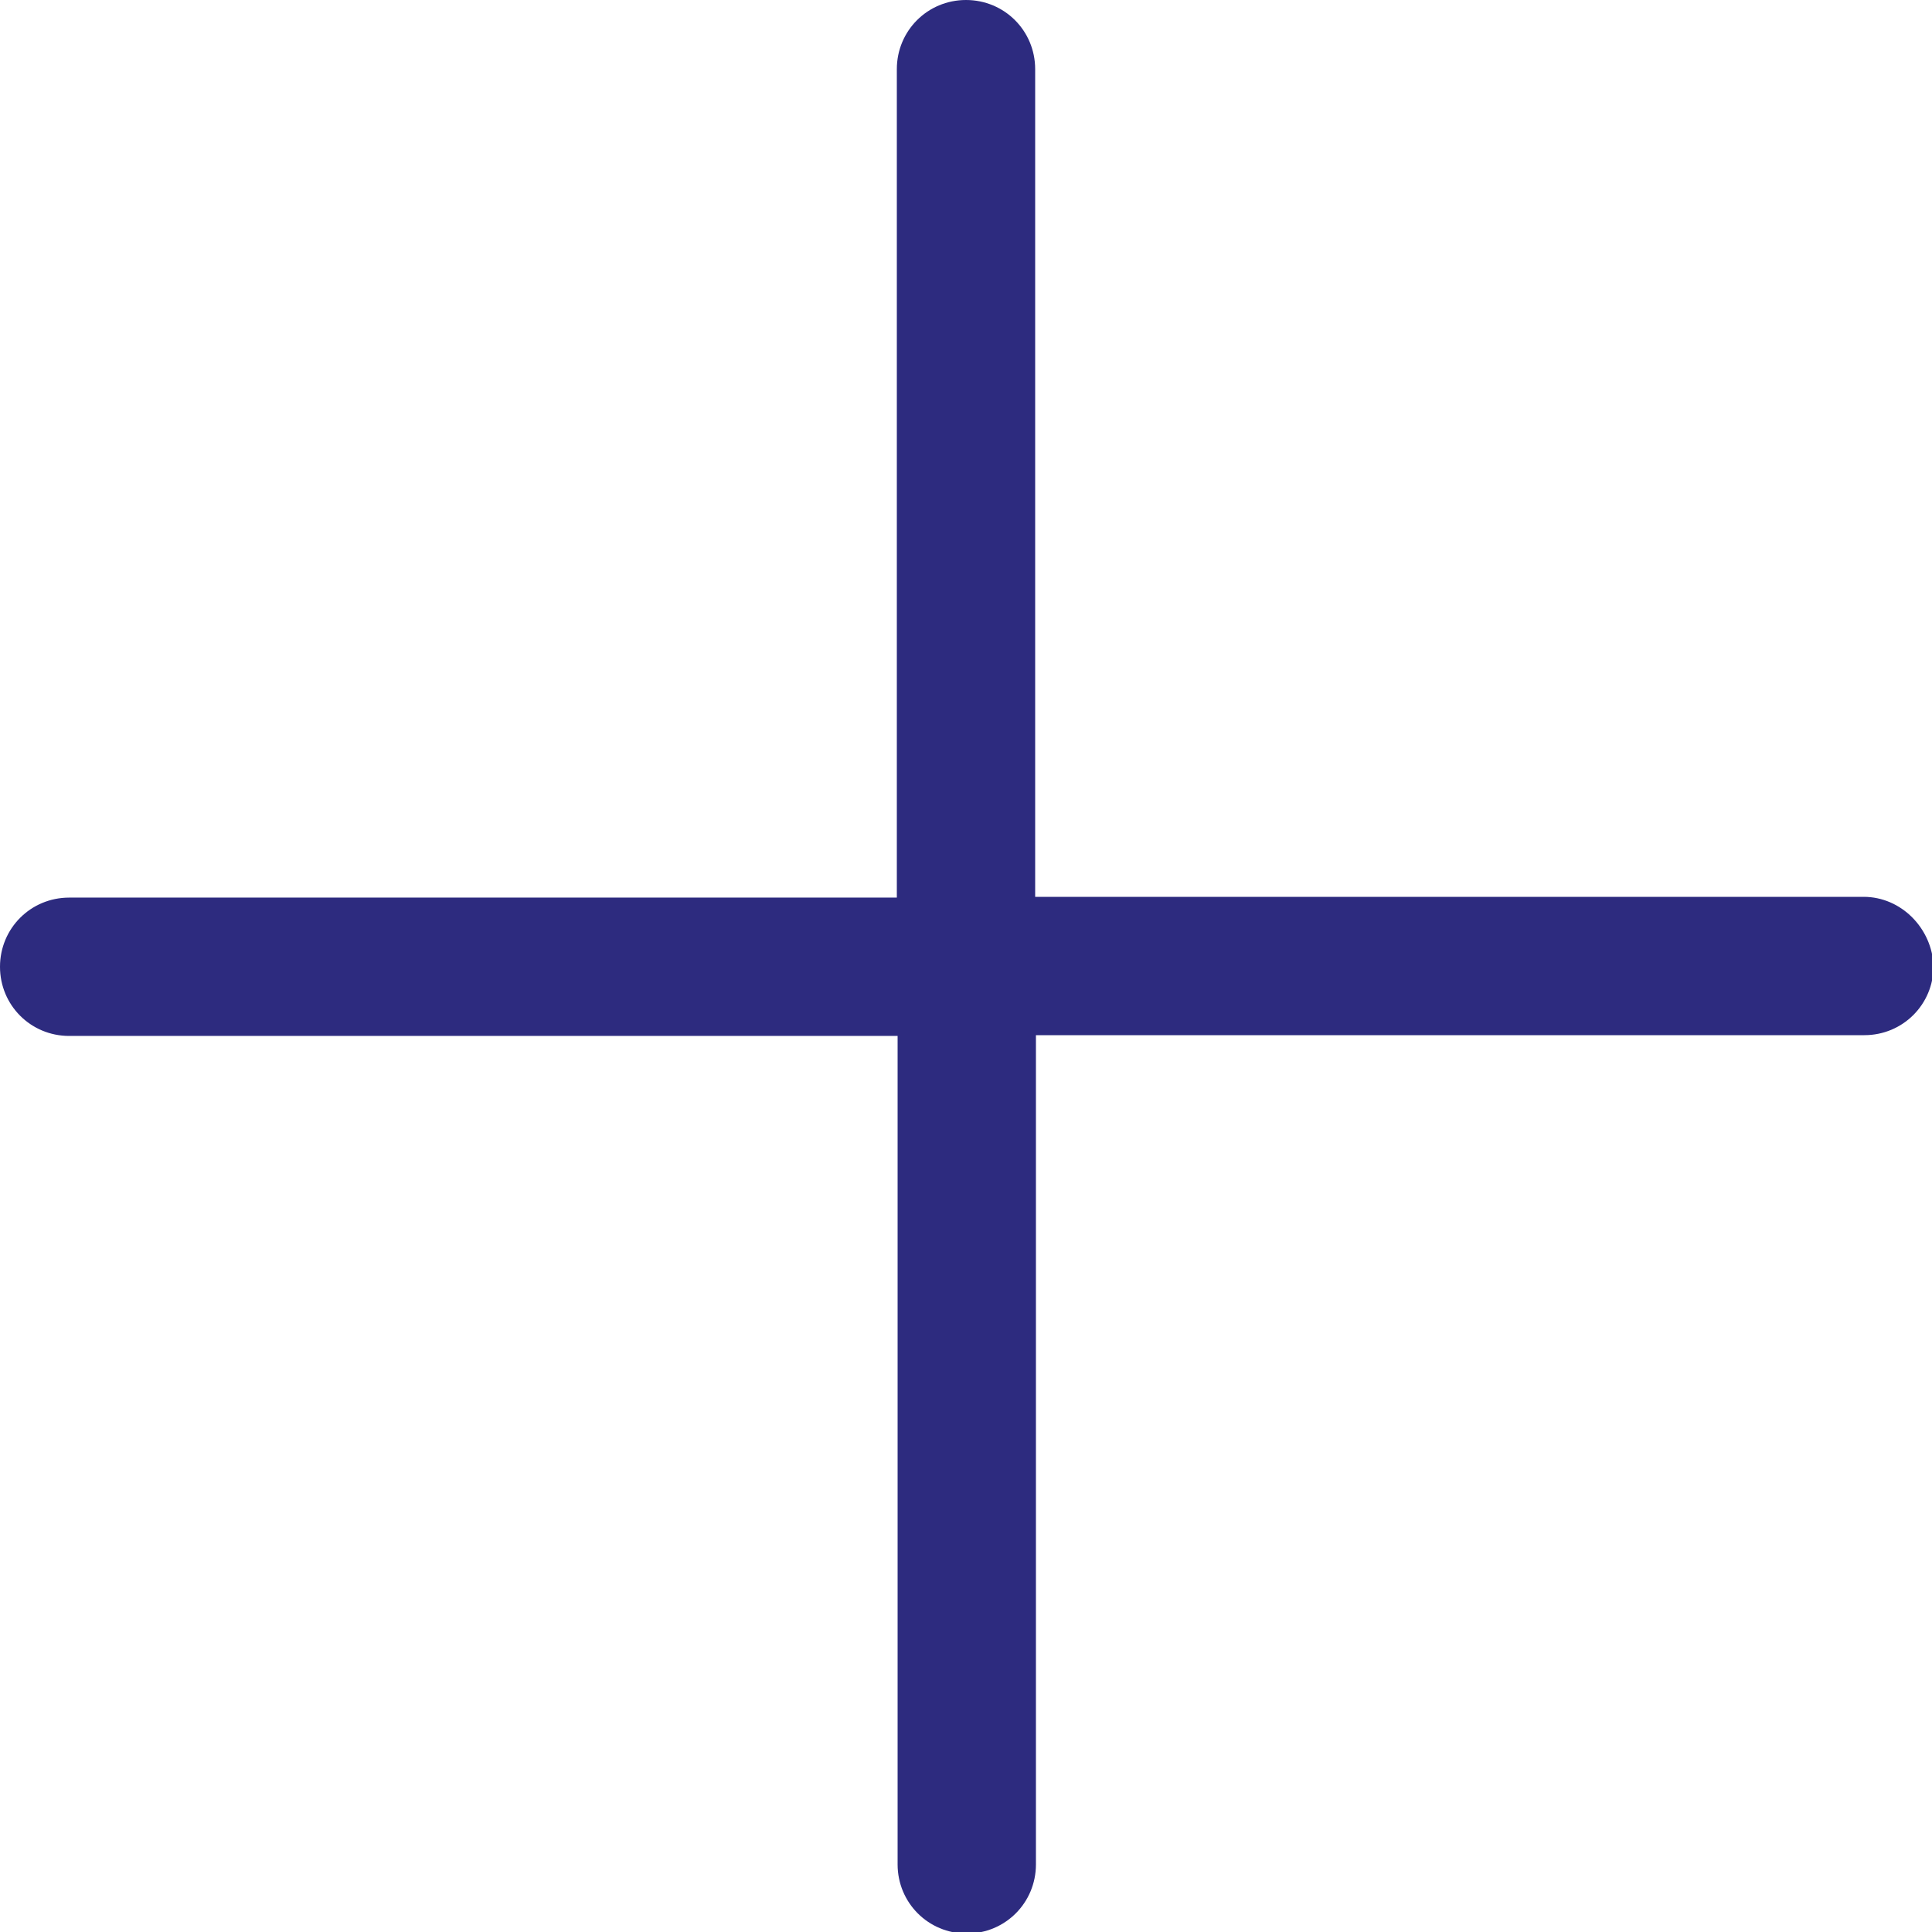 <?xml version="1.0" encoding="utf-8"?>
<!-- Generator: Adobe Illustrator 24.0.2, SVG Export Plug-In . SVG Version: 6.00 Build 0)  -->
<svg version="1.1" id="Layer_1" xmlns="http://www.w3.org/2000/svg" xmlns:xlink="http://www.w3.org/1999/xlink" x="0px" y="0px"
	 viewBox="0 0 251.4 251.4" style="enable-background:new 0 0 251.4 251.4;" xml:space="preserve">
<style type="text/css">
	.st0{fill:#2D2B7F;}
</style>
<title>+</title>
<path class="st0" d="M242.5,116.7H134.7V9c0-5-4-9-9-9l0,0c-5,0-9,4-9,9v107.8H9c-5,0-9,4-9,9l0,0c0,5,4,9,9,9h107.8v107.8
	c0,5,4,9,9,9l0,0c5,0,9-4,9-9V134.7h107.8c5,0,9-4,9-9l0,0C251.4,120.8,247.4,116.7,242.5,116.7z"/>
</svg>

